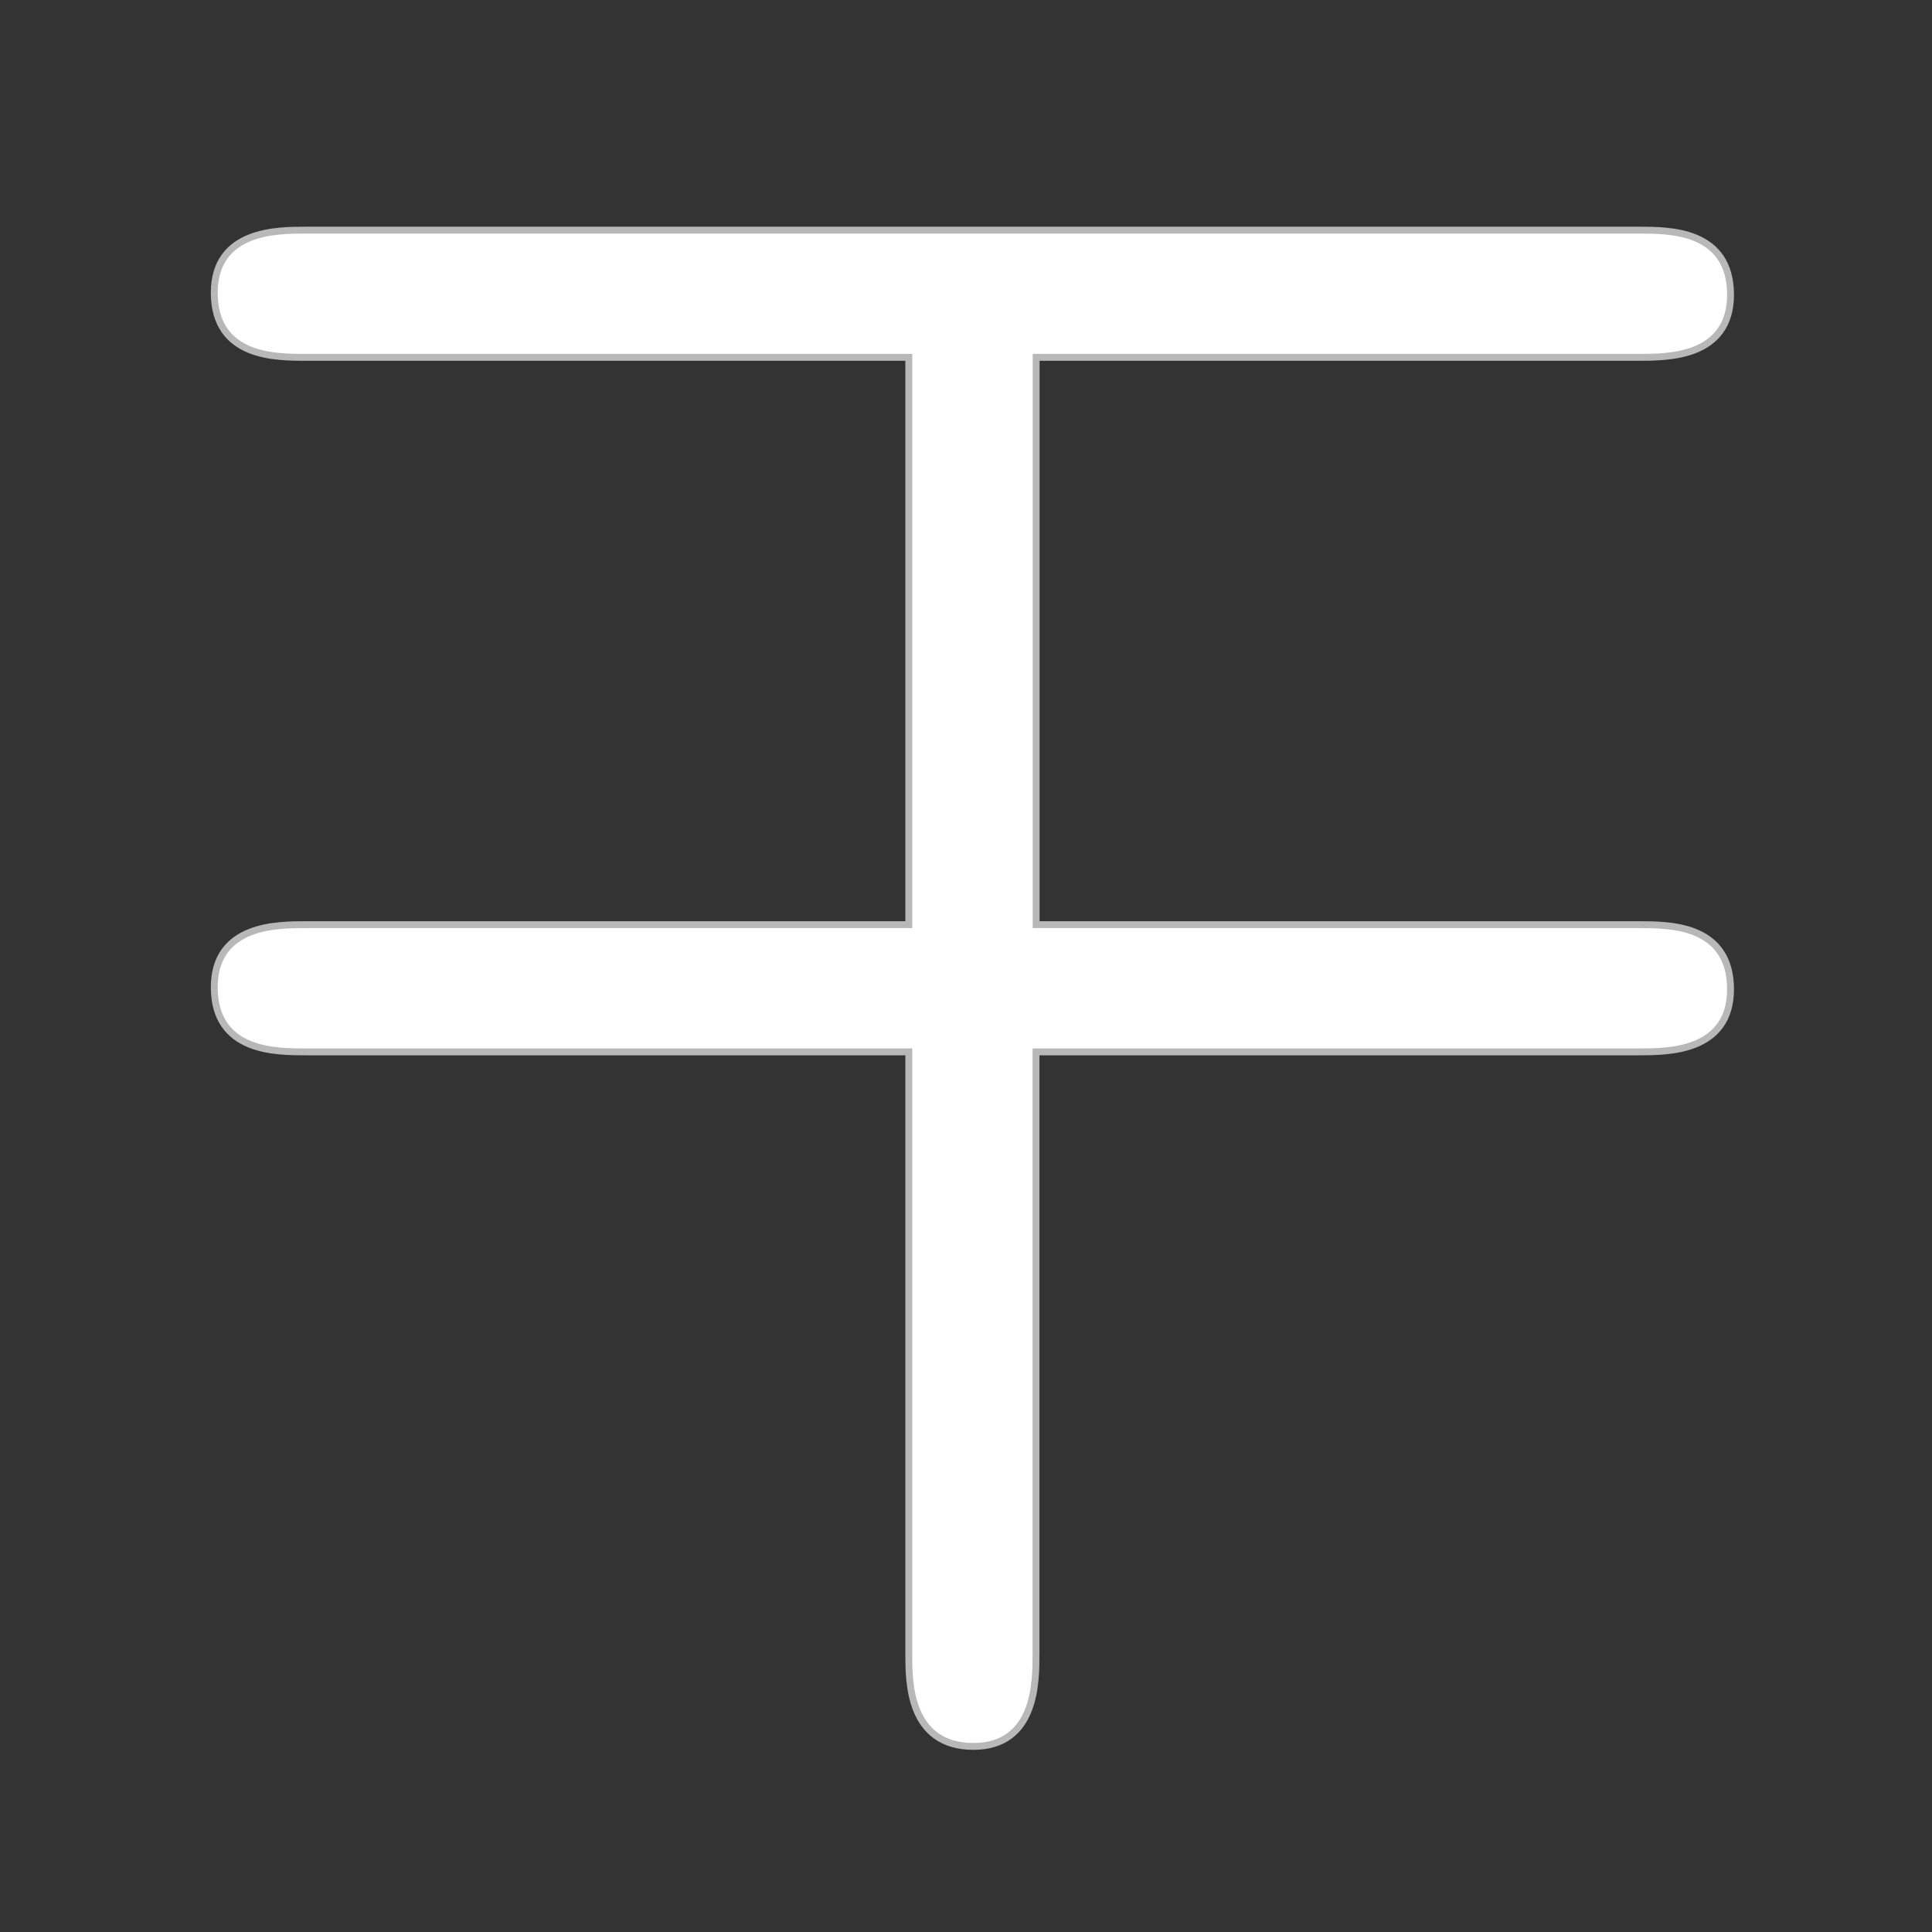 <?xml version="1.0" encoding="UTF-8" standalone="no"?>
<!-- This file was generated by dvisvgm 1.9.2 -->

<svg
   xmlns:dc="http://purl.org/dc/elements/1.1/"
   xmlns:cc="http://creativecommons.org/ns#"
   xmlns:rdf="http://www.w3.org/1999/02/22-rdf-syntax-ns#"
   xmlns:svg="http://www.w3.org/2000/svg"
   xmlns="http://www.w3.org/2000/svg"
   xmlns:sodipodi="http://sodipodi.sourceforge.net/DTD/sodipodi-0.dtd"
   xmlns:inkscape="http://www.inkscape.org/namespaces/inkscape"
   height="20"
   version="1.1"
   viewBox="37 60.675 13.5 13.5"
   width="20"
   id="svg2"
   inkscape:version="0.92.3 (2405546, 2018-03-11)"
   sodipodi:docname="mp.svg">
  <rect x="37" y="60.675" width="13.5" height="13.5" fill="#333333" stroke="none"/>
  <sodipodi:namedview
     pagecolor="#ffffff"
     bordercolor="#666666"
     borderopacity="1"
     objecttolerance="10"
     gridtolerance="10"
     guidetolerance="10"
     inkscape:pageopacity="0"
     inkscape:pageshadow="2"
     inkscape:window-width="1920"
     inkscape:window-height="1130"
     id="namedview9"
     showgrid="false"
     inkscape:zoom="15.745361"
     inkscape:cx="-4.4375398"
     inkscape:cy="-2.682895"
     inkscape:window-x="0"
     inkscape:window-y="0"
     inkscape:window-maximized="1"
     inkscape:current-layer="svg2"
     units="px" />
  <defs
     id="defs4" />
  <g
     id="page1"
     transform="matrix(0.961,0,0,0.961,-0.8,-0.18)">
    <path
       d="m 51.247,70.948 c 0.215,0 0.645,0 0.645,-0.43 0,-0.445 -0.416,-0.445 -0.645,-0.445 h -4.404 v -4.175 h 4.404 c 0.215,0 0.645,0 0.645,-0.43 0,-0.445 -0.416,-0.445 -0.645,-0.445 h -9.684 c -0.215,0 -0.646,0 -0.646,0.43 0,0.445 0.416,0.445 0.646,0.445 h 4.404 v 4.175 h -4.404 c -0.215,0 -0.646,0 -0.646,0.43 0,0.445 0.416,0.445 0.646,0.445 h 4.404 v 4.404 c 0,0.201 0,0.646 0.445,0.646 0.43,0 0.43,-0.445 0.43,-0.646 v -4.404 z"
       style="opacity:1;fill:#ffffff;fill-opacity:1;stroke:#ffffff;stroke-width:0.1;stroke-miterlimit:4;stroke-dasharray:none;stroke-opacity:0.65"
       id="path7"
       inkscape:connector-curvature="0" />
  </g>
</svg>
